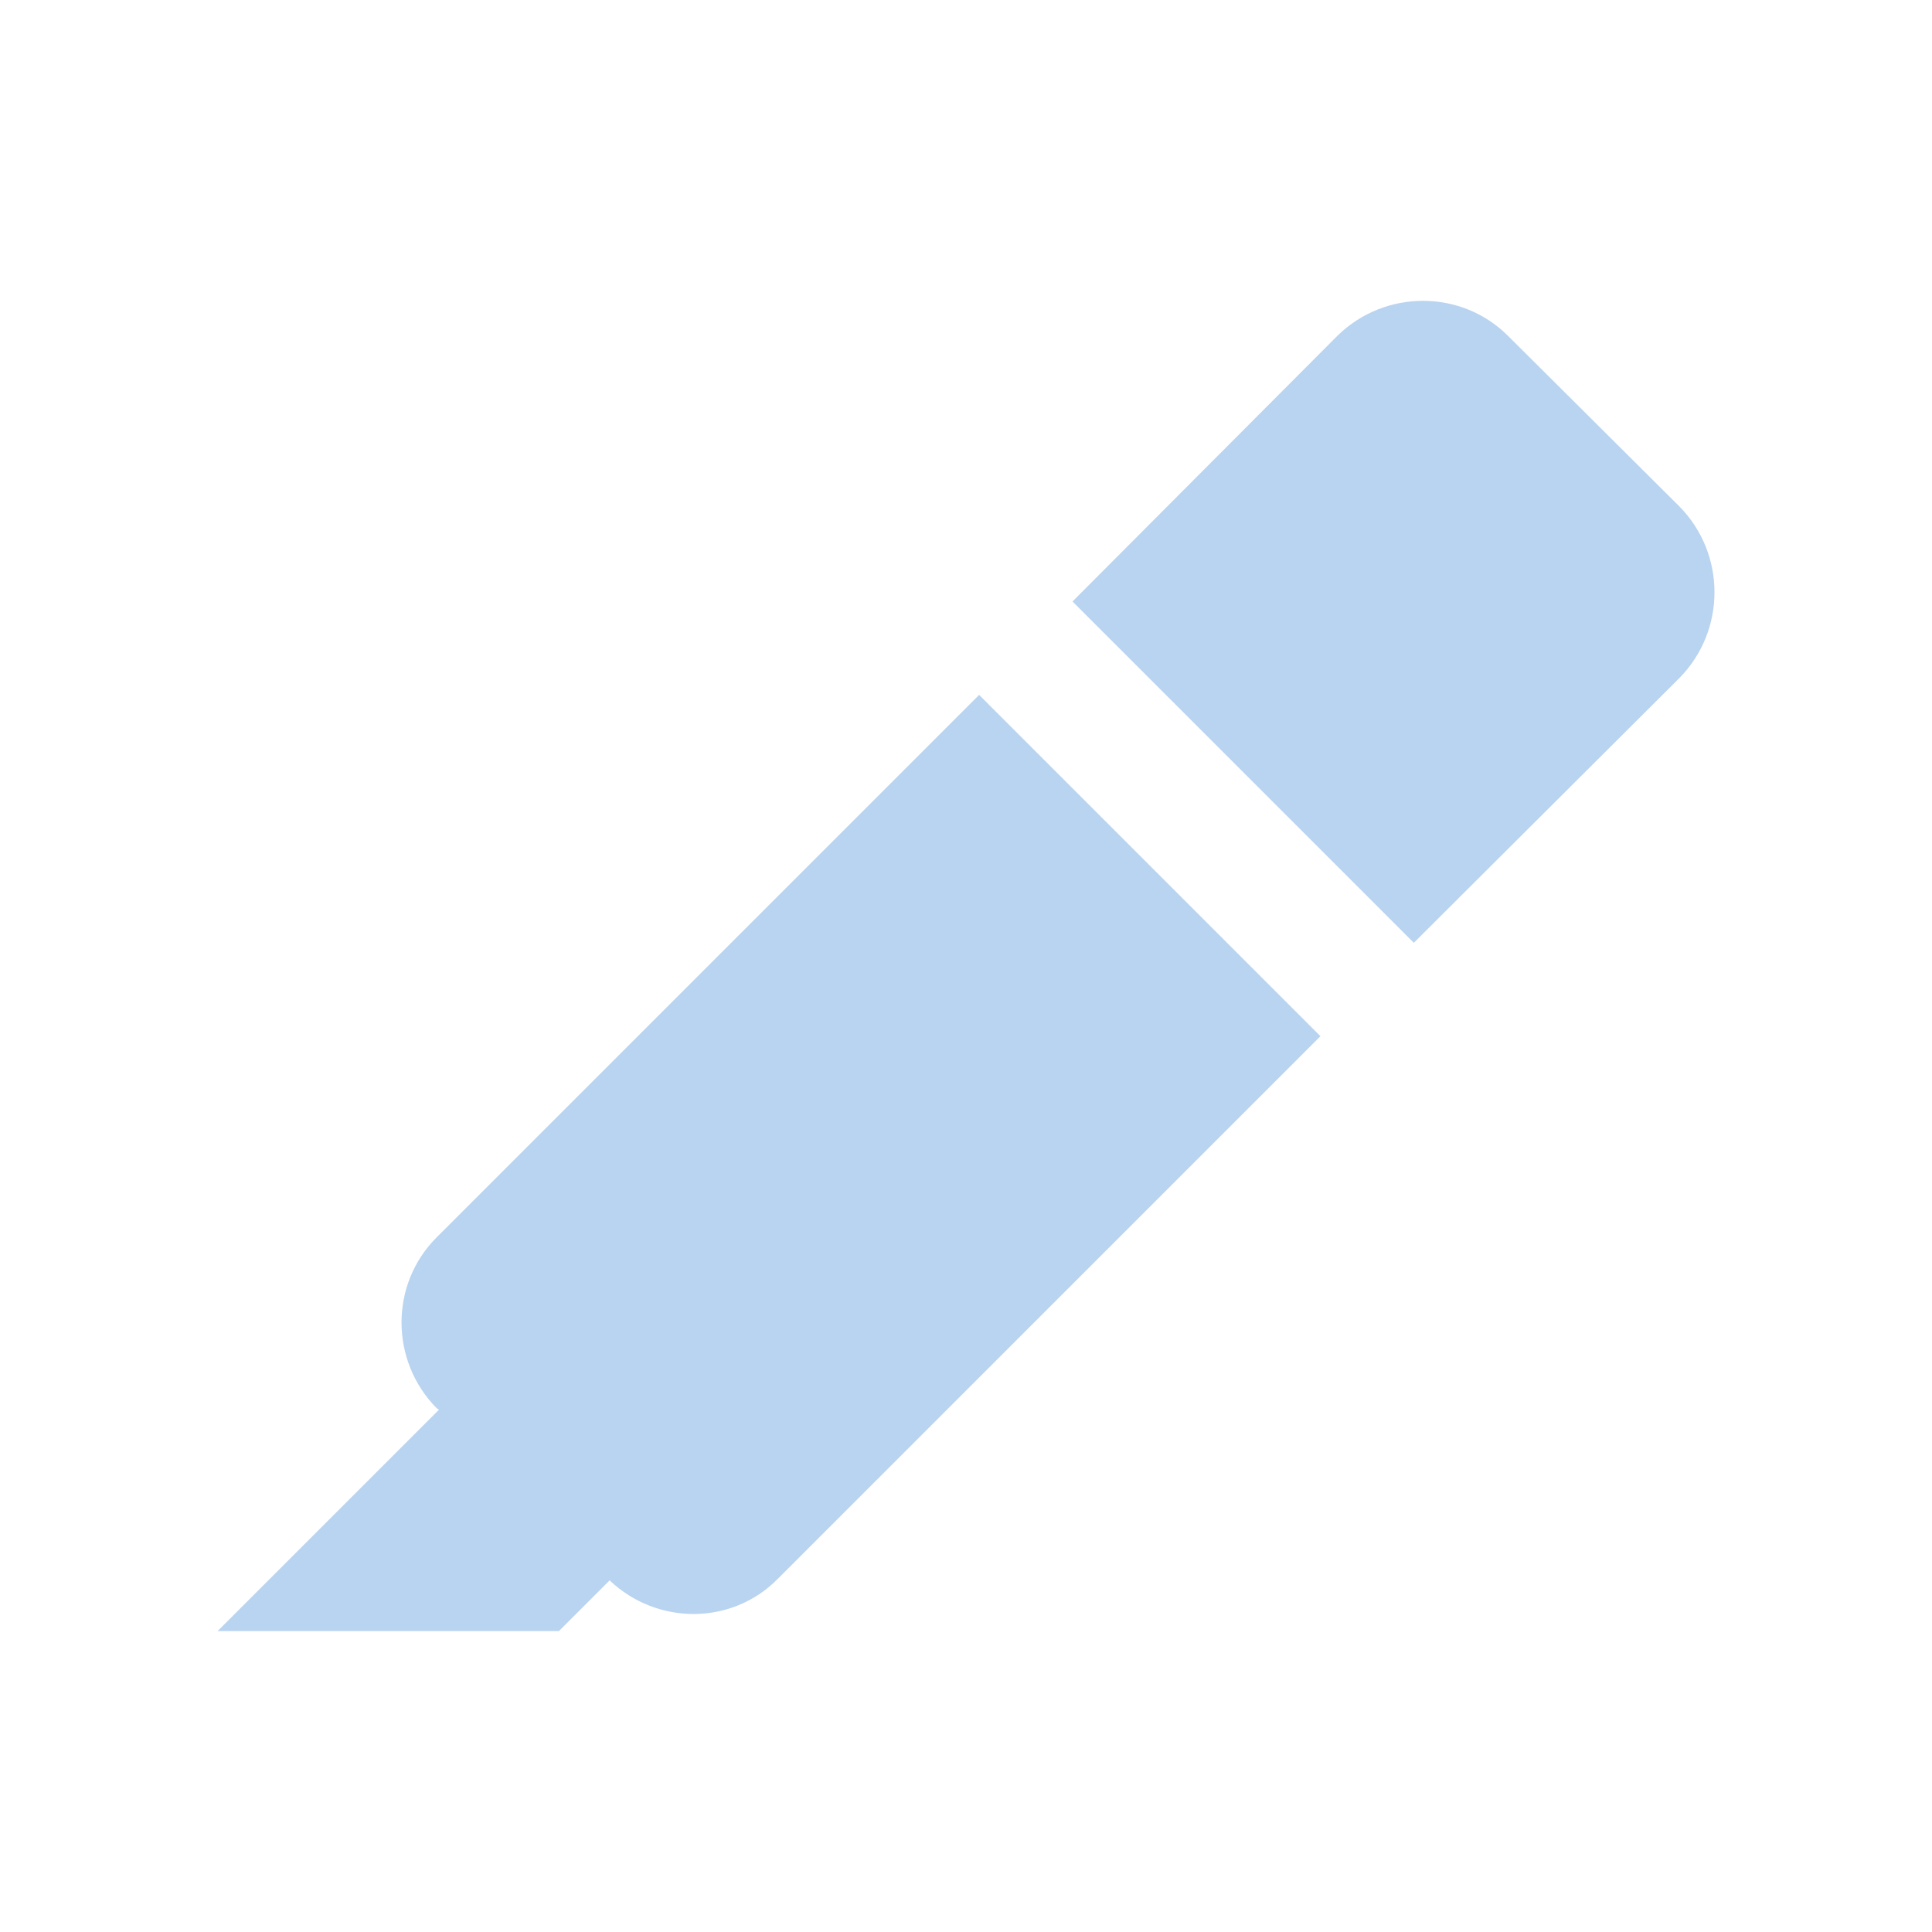 <?xml version="1.0" encoding="UTF-8" standalone="no"?>
<svg
   xmlns:dc="http://purl.org/dc/elements/1.1/"
   xmlns:cc="http://creativecommons.org/ns#"
   xmlns:rdf="http://www.w3.org/1999/02/22-rdf-syntax-ns#"
   xmlns:svg="http://www.w3.org/2000/svg"
   xmlns="http://www.w3.org/2000/svg"
   xmlns:sodipodi="http://sodipodi.sourceforge.net/DTD/sodipodi-0.dtd"
   xmlns:inkscape="http://www.inkscape.org/namespaces/inkscape"
   version="1.1"
   id="mdi-format-color-highlight"
   width="24"
   height="24"
   viewBox="0 0 24 24"
   sodipodi:docname="highlight.svg"
   inkscape:version="1.0.2 (e86c870879, 2021-01-15)">
  <defs
     id="defs7" />
  <sodipodi:namedview
     pagecolor="#ffffff"
     bordercolor="#666666"
     borderopacity="1"
     objecttolerance="10"
     gridtolerance="10"
     guidetolerance="10"
     inkscape:pageopacity="0"
     inkscape:pageshadow="2"
     inkscape:window-width="1904"
     inkscape:window-height="995"
     id="namedview5"
     showgrid="false"
     inkscape:zoom="33.958333"
     inkscape:cx="12"
     inkscape:cy="12"
     inkscape:window-x="26"
     inkscape:window-y="23"
     inkscape:window-maximized="0"
     inkscape:current-layer="mdi-format-color-highlight" />
  <path fill="#B9D4F0"
     d="m 2.703,20.262 2.75,-2.75 -0.03,-0.02 c -0.58,-0.59 -0.58,-1.54 0,-2.12 l 6.74,-6.74 4.24,4.24 -6.74,6.74 c -0.57,0.58 -1.5,0.58 -2.09,0.02 l -0.63,0.63 h -4.24 m 13.91,-16.09 c 0.59,-0.58 1.54,-0.58 2.12,0 l 2.13,2.12 c 0.58,0.59 0.58,1.54 0,2.13 l -3.3,3.29 -4.24,-4.24 z"
     id="path2"
     sodipodi:nodetypes="cccsccccccccccccc" />
</svg>
